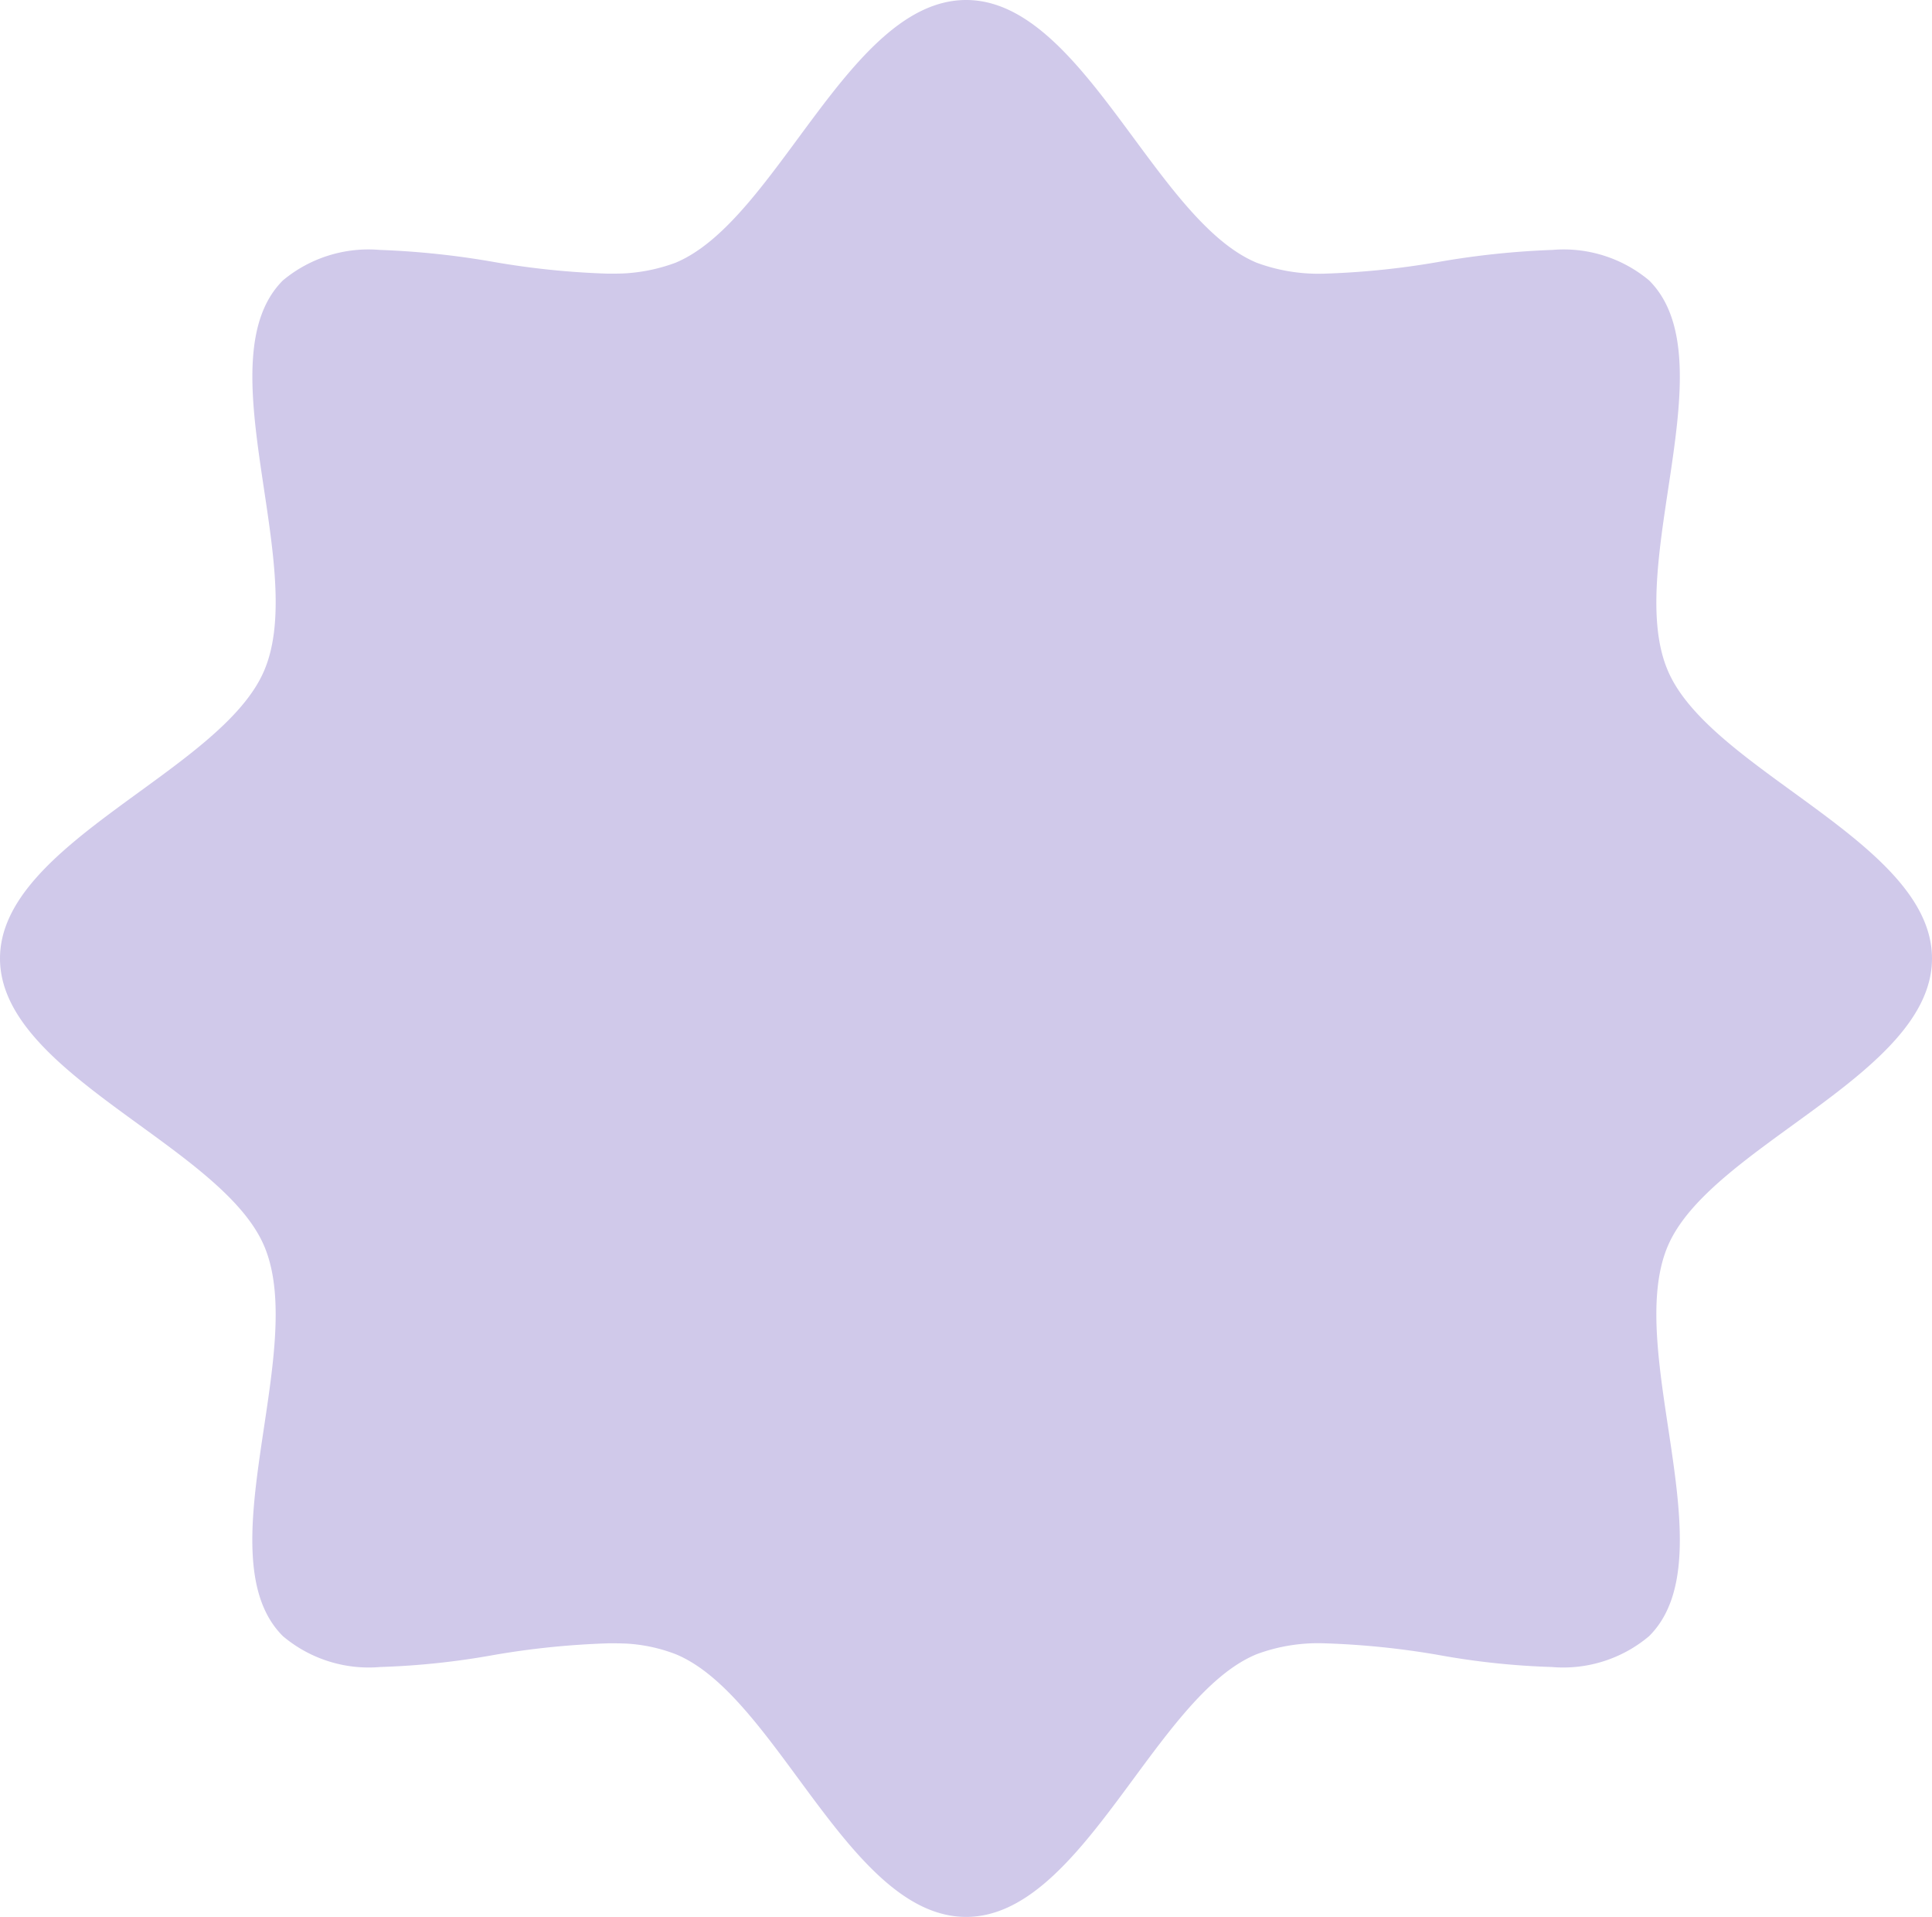 <svg xmlns="http://www.w3.org/2000/svg" width="47.871" height="47.494" viewBox="0 0 47.871 47.494">
  <g id="Group_521" data-name="Group 521" transform="translate(-1001.62 -568.974)">
    <path id="Path_885" data-name="Path 885" d="M1025.56,568.974c2.889,0,4.671,5.459,7.2,6.509a4.418,4.418,0,0,0,1.674.27,20.076,20.076,0,0,0,2.817-.288,20.676,20.676,0,0,1,2.835-.3,3.3,3.3,0,0,1,2.394.754c1.971,1.957-.63,7.066.459,9.652,1.044,2.505,6.552,4.264,6.552,7.146s-5.508,4.642-6.552,7.138c-1.089,2.594,1.512,7.7-.459,9.651a3.3,3.3,0,0,1-2.412.763,18.866,18.866,0,0,1-2.817-.3,20.191,20.191,0,0,0-2.826-.287,4.372,4.372,0,0,0-1.665.269c-2.529,1.033-4.311,6.509-7.2,6.509-2.907,0-4.68-5.476-7.2-6.509a4.033,4.033,0,0,0-1.188-.26c-.171-.009-.315-.009-.459-.009a20.436,20.436,0,0,0-2.844.287,19.1,19.1,0,0,1-2.826.3,3.3,3.3,0,0,1-2.412-.763c-1.962-1.948.63-7.057-.459-9.651-1.044-2.5-6.552-4.265-6.552-7.138s5.508-4.641,6.552-7.146c1.089-2.586-1.5-7.7.459-9.652a3.313,3.313,0,0,1,2.4-.754,20.675,20.675,0,0,1,2.835.3,20.077,20.077,0,0,0,2.817.288c.153,0,.306,0,.45-.009a4.316,4.316,0,0,0,1.224-.261C1020.88,574.433,1022.653,568.974,1025.56,568.974Z" fill="#d0c9ea"/>
  </g>
</svg>
